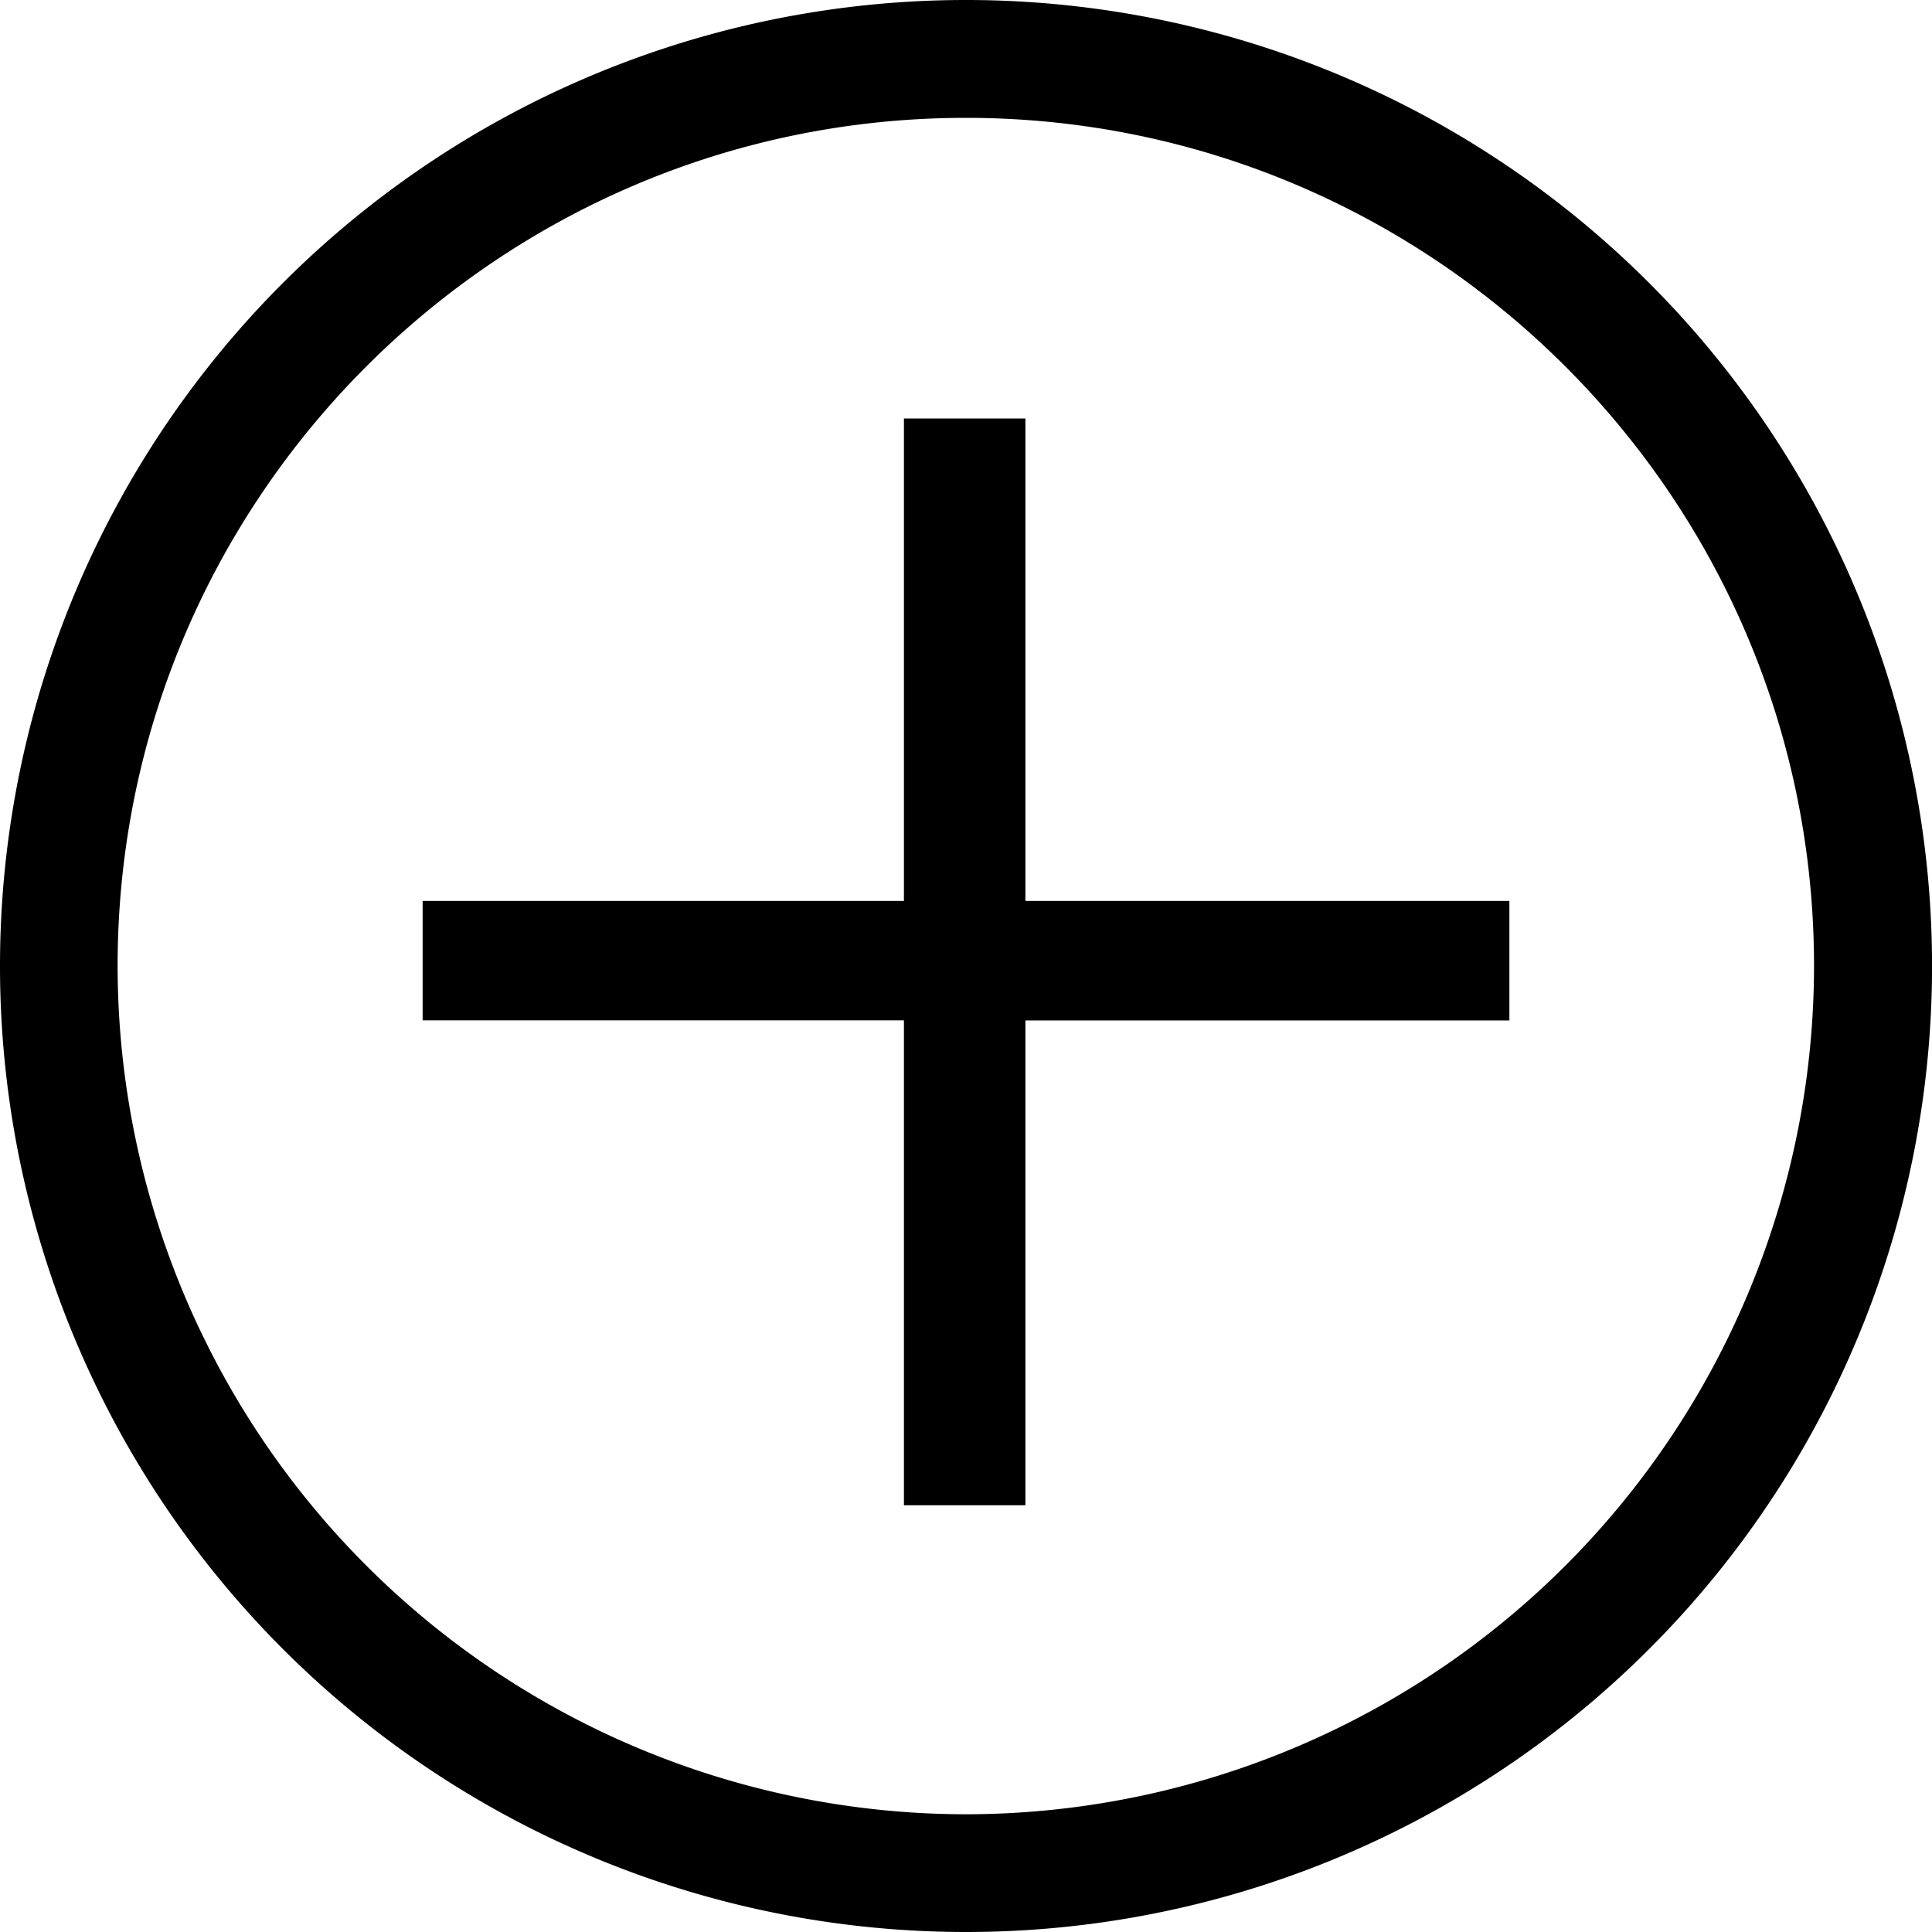 <?xml version="1.0" standalone="no"?><!DOCTYPE svg PUBLIC "-//W3C//DTD SVG 1.1//EN" "http://www.w3.org/Graphics/SVG/1.1/DTD/svg11.dtd"><svg class="icon" width="200px" height="200.00px" viewBox="0 0 1024 1024" version="1.1" xmlns="http://www.w3.org/2000/svg"><path d="M511.936 0a512 512 0 1 0 0.128 1024A512 512 0 0 0 512 0z m0 961.6A450.048 450.048 0 0 1 62.336 512C62.336 264 264 62.464 511.936 62.464S961.472 264 961.472 512a449.92 449.92 0 0 1-449.536 449.6zM543.488 221.824H479.104v255.68H224v63.296h255.104v257.024h64.384V540.864H800v-63.36H543.488V221.824z" /></svg>